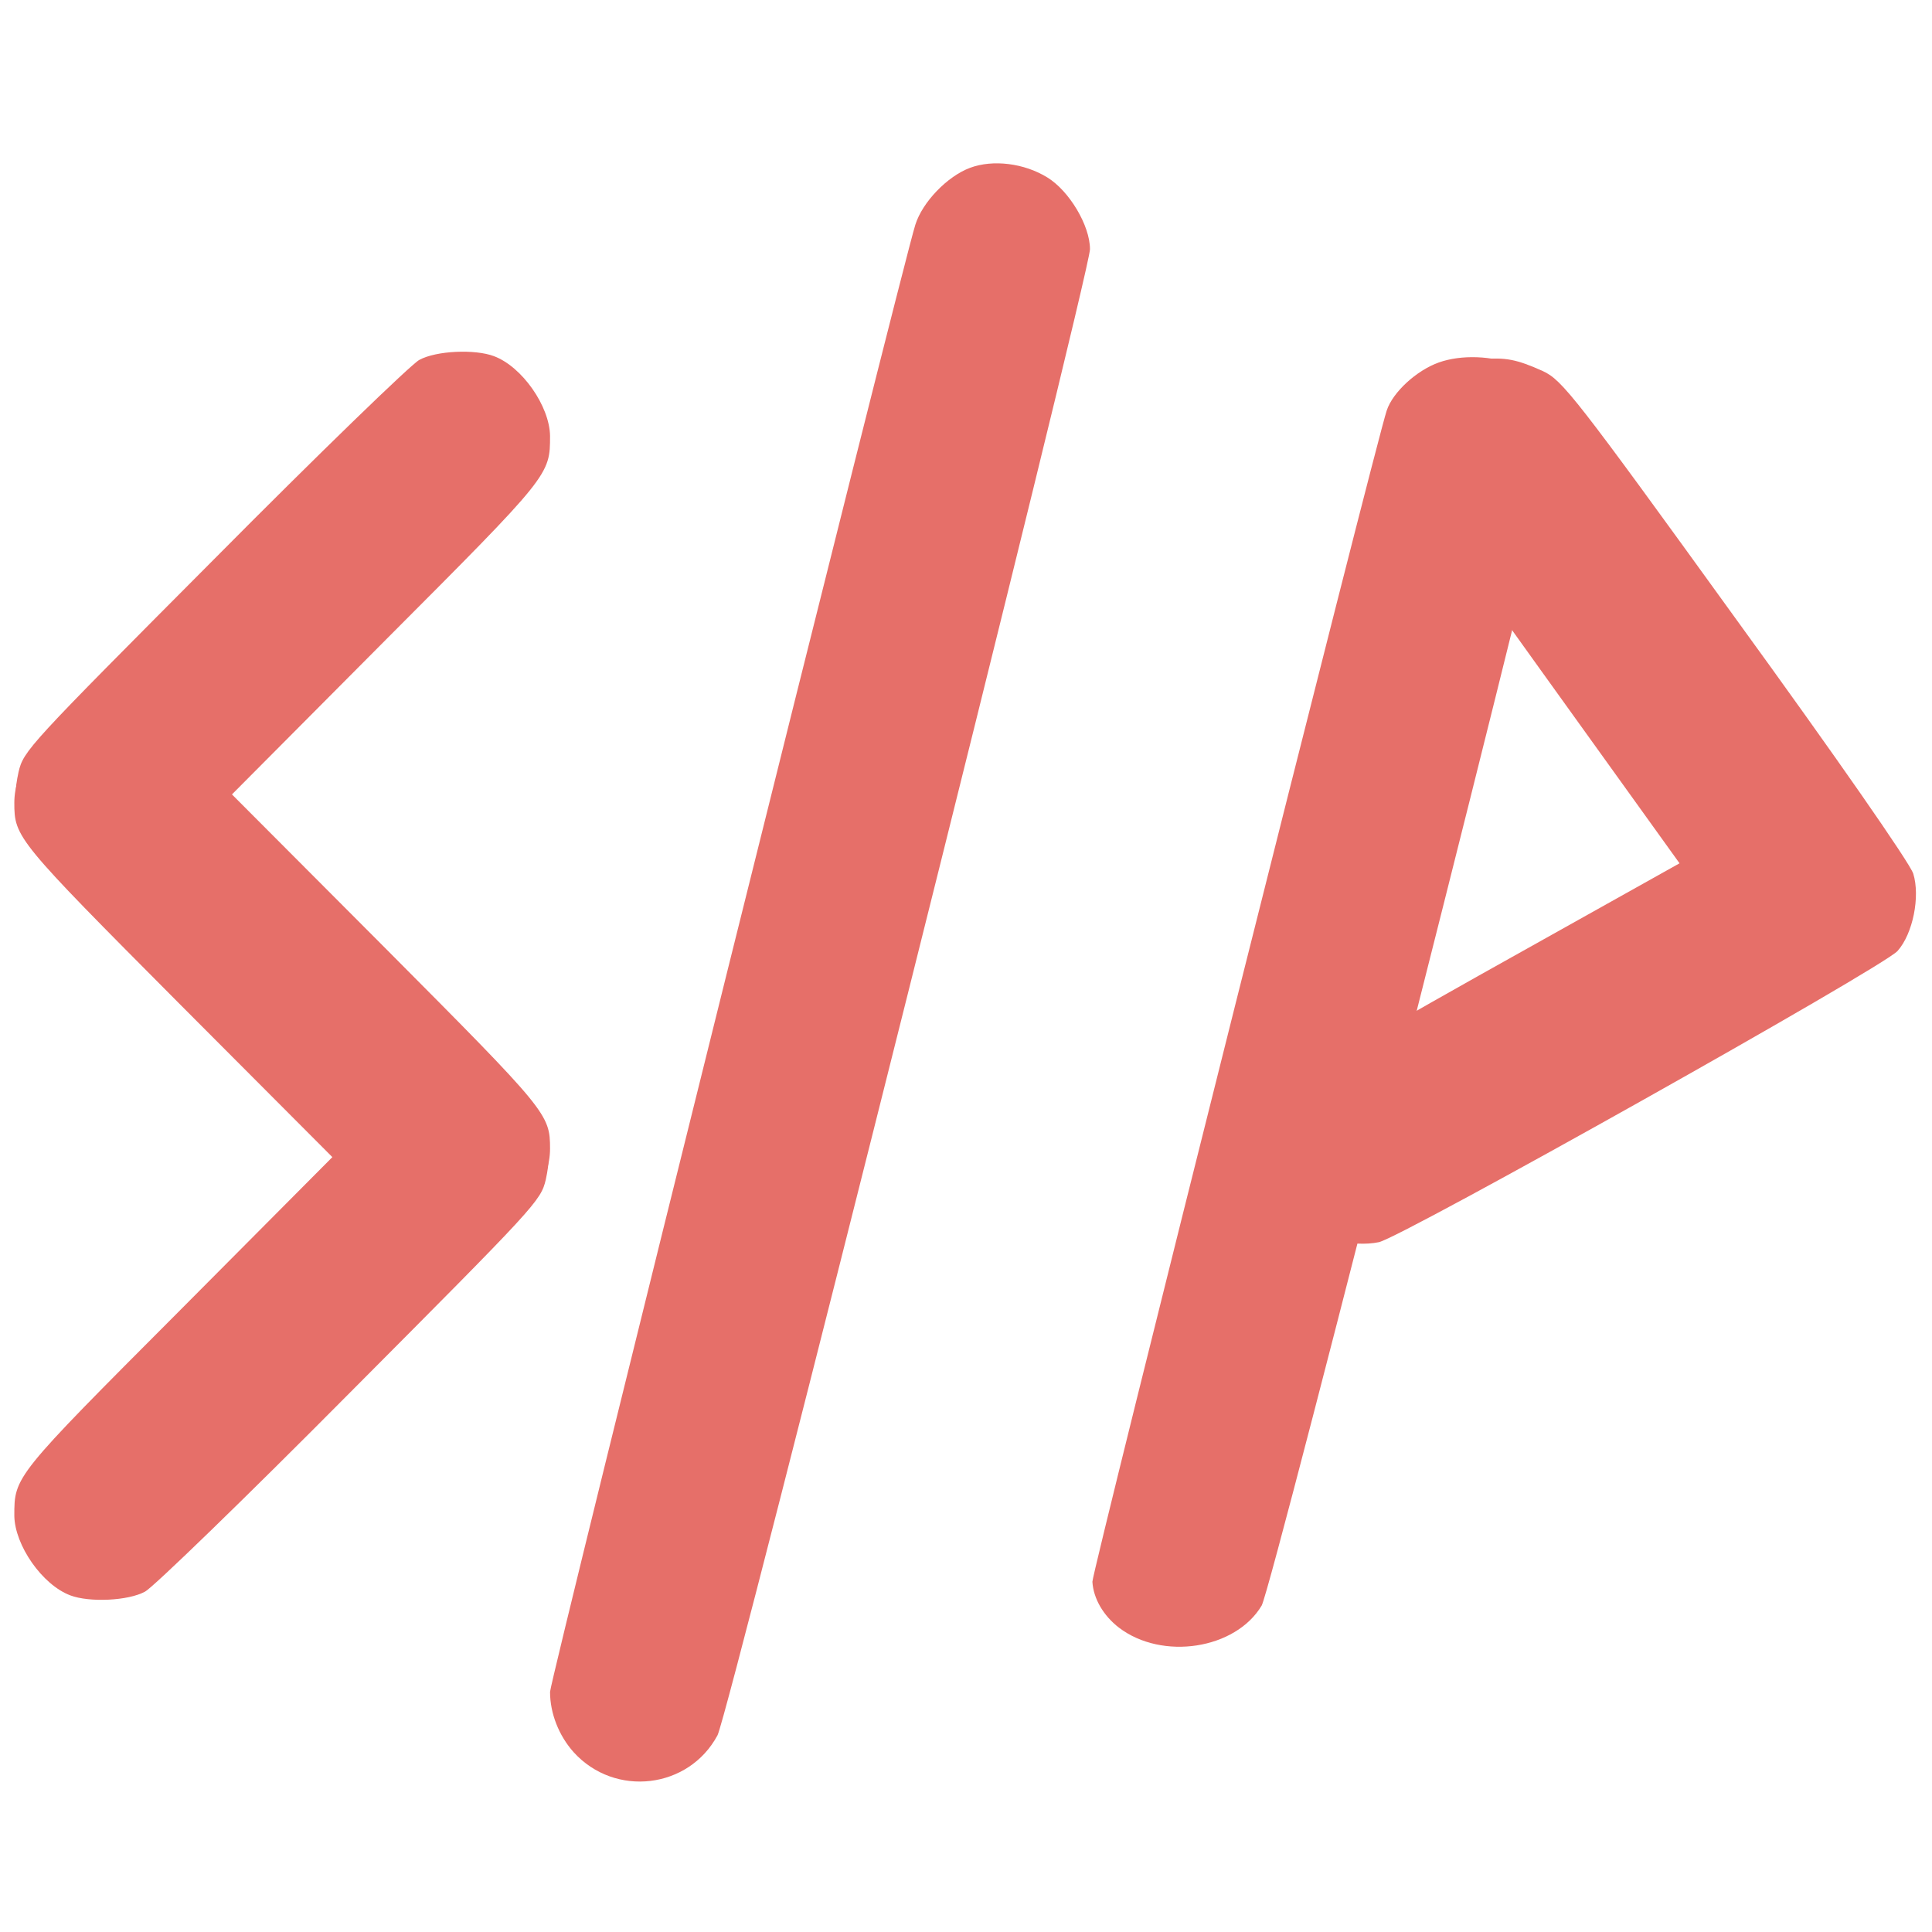 <svg width="64" height="64" viewBox="0 0 64 64" fill="none" xmlns="http://www.w3.org/2000/svg">
<mask id="mask0_47_42" style="mask-type:alpha" maskUnits="userSpaceOnUse" x="0" y="0" width="64" height="64">
<rect width="64" height="64" fill="#C4C4C4"/>
</mask>
<g mask="url(#mask0_47_42)">
<path d="M32.138 5.558C31.384 5.837 30.559 6.69 30.322 7.444C29.916 8.688 18.221 55.668 18.221 56.045C18.221 56.758 18.514 57.498 19.003 58.044C20.372 59.553 22.818 59.259 23.768 57.484C24.145 56.772 36.107 9.037 36.107 8.255C36.107 7.472 35.422 6.326 34.696 5.879C33.927 5.404 32.893 5.278 32.138 5.558Z" fill="#E66F69"/>
<path d="M13.889 11.923C13.623 12.063 10.563 15.025 7.097 18.519C0.935 24.709 0.781 24.863 0.614 25.576C0.488 26.163 0.488 26.47 0.614 27.043C0.781 27.77 0.935 27.923 7.097 34.114C10.563 37.607 13.637 40.57 13.917 40.723C14.559 41.059 15.831 41.073 16.488 40.765C17.452 40.304 18.221 39.102 18.221 38.054C18.221 36.908 18.137 36.811 12.799 31.445L7.684 26.316L12.799 21.174C18.221 15.738 18.221 15.738 18.221 14.439C18.207 13.46 17.298 12.147 16.362 11.798C15.733 11.56 14.448 11.616 13.889 11.923Z" fill="#E66F69"/>
<path d="M4.806 52.724C5.071 52.584 8.131 49.622 11.597 46.128C17.759 39.938 17.913 39.784 18.081 39.072C18.206 38.485 18.206 38.177 18.081 37.604C17.913 36.878 17.759 36.724 11.597 30.534C8.131 27.04 5.057 24.078 4.778 23.924C4.135 23.588 2.863 23.575 2.206 23.882C1.242 24.343 0.474 25.545 0.474 26.593C0.474 27.739 0.558 27.837 5.896 33.203L11.01 38.331L5.896 43.473C0.474 48.909 0.474 48.909 0.474 50.209C0.488 51.187 1.396 52.5 2.332 52.85C2.961 53.087 4.247 53.031 4.806 52.724Z" fill="#E66F69"/>
<path d="M49.082 11.901C48.314 11.96 47.517 12.37 46.968 12.964C46.462 13.511 46.171 14.749 46.375 15.424C46.458 15.7 48.57 18.773 51.074 22.248L55.637 28.598L49.004 32.309C44.511 34.834 42.255 36.18 42.011 36.484C41.084 37.695 41.401 39.526 42.718 40.462C43.493 41.02 44.821 41.329 45.68 41.148C46.475 40.966 62.368 32.051 62.859 31.502C63.371 30.928 63.613 29.694 63.379 28.94C63.265 28.586 60.819 25.067 57.486 20.477C52.18 13.132 51.753 12.594 51.114 12.295C50.238 11.9 49.868 11.832 49.082 11.901Z" fill="#E66F69"/>
<path d="M47.661 12.008C46.921 12.273 46.139 12.991 45.938 13.596C45.593 14.595 36.169 52.103 36.187 52.398C36.221 52.956 36.55 53.519 37.064 53.916C38.503 55.014 40.93 54.635 41.794 53.187C42.136 52.606 51.789 14.491 51.751 13.878C51.714 13.265 50.975 12.409 50.229 12.103C49.439 11.778 48.401 11.743 47.661 12.008Z" fill="#E66F69"/>
</g>
</svg>
